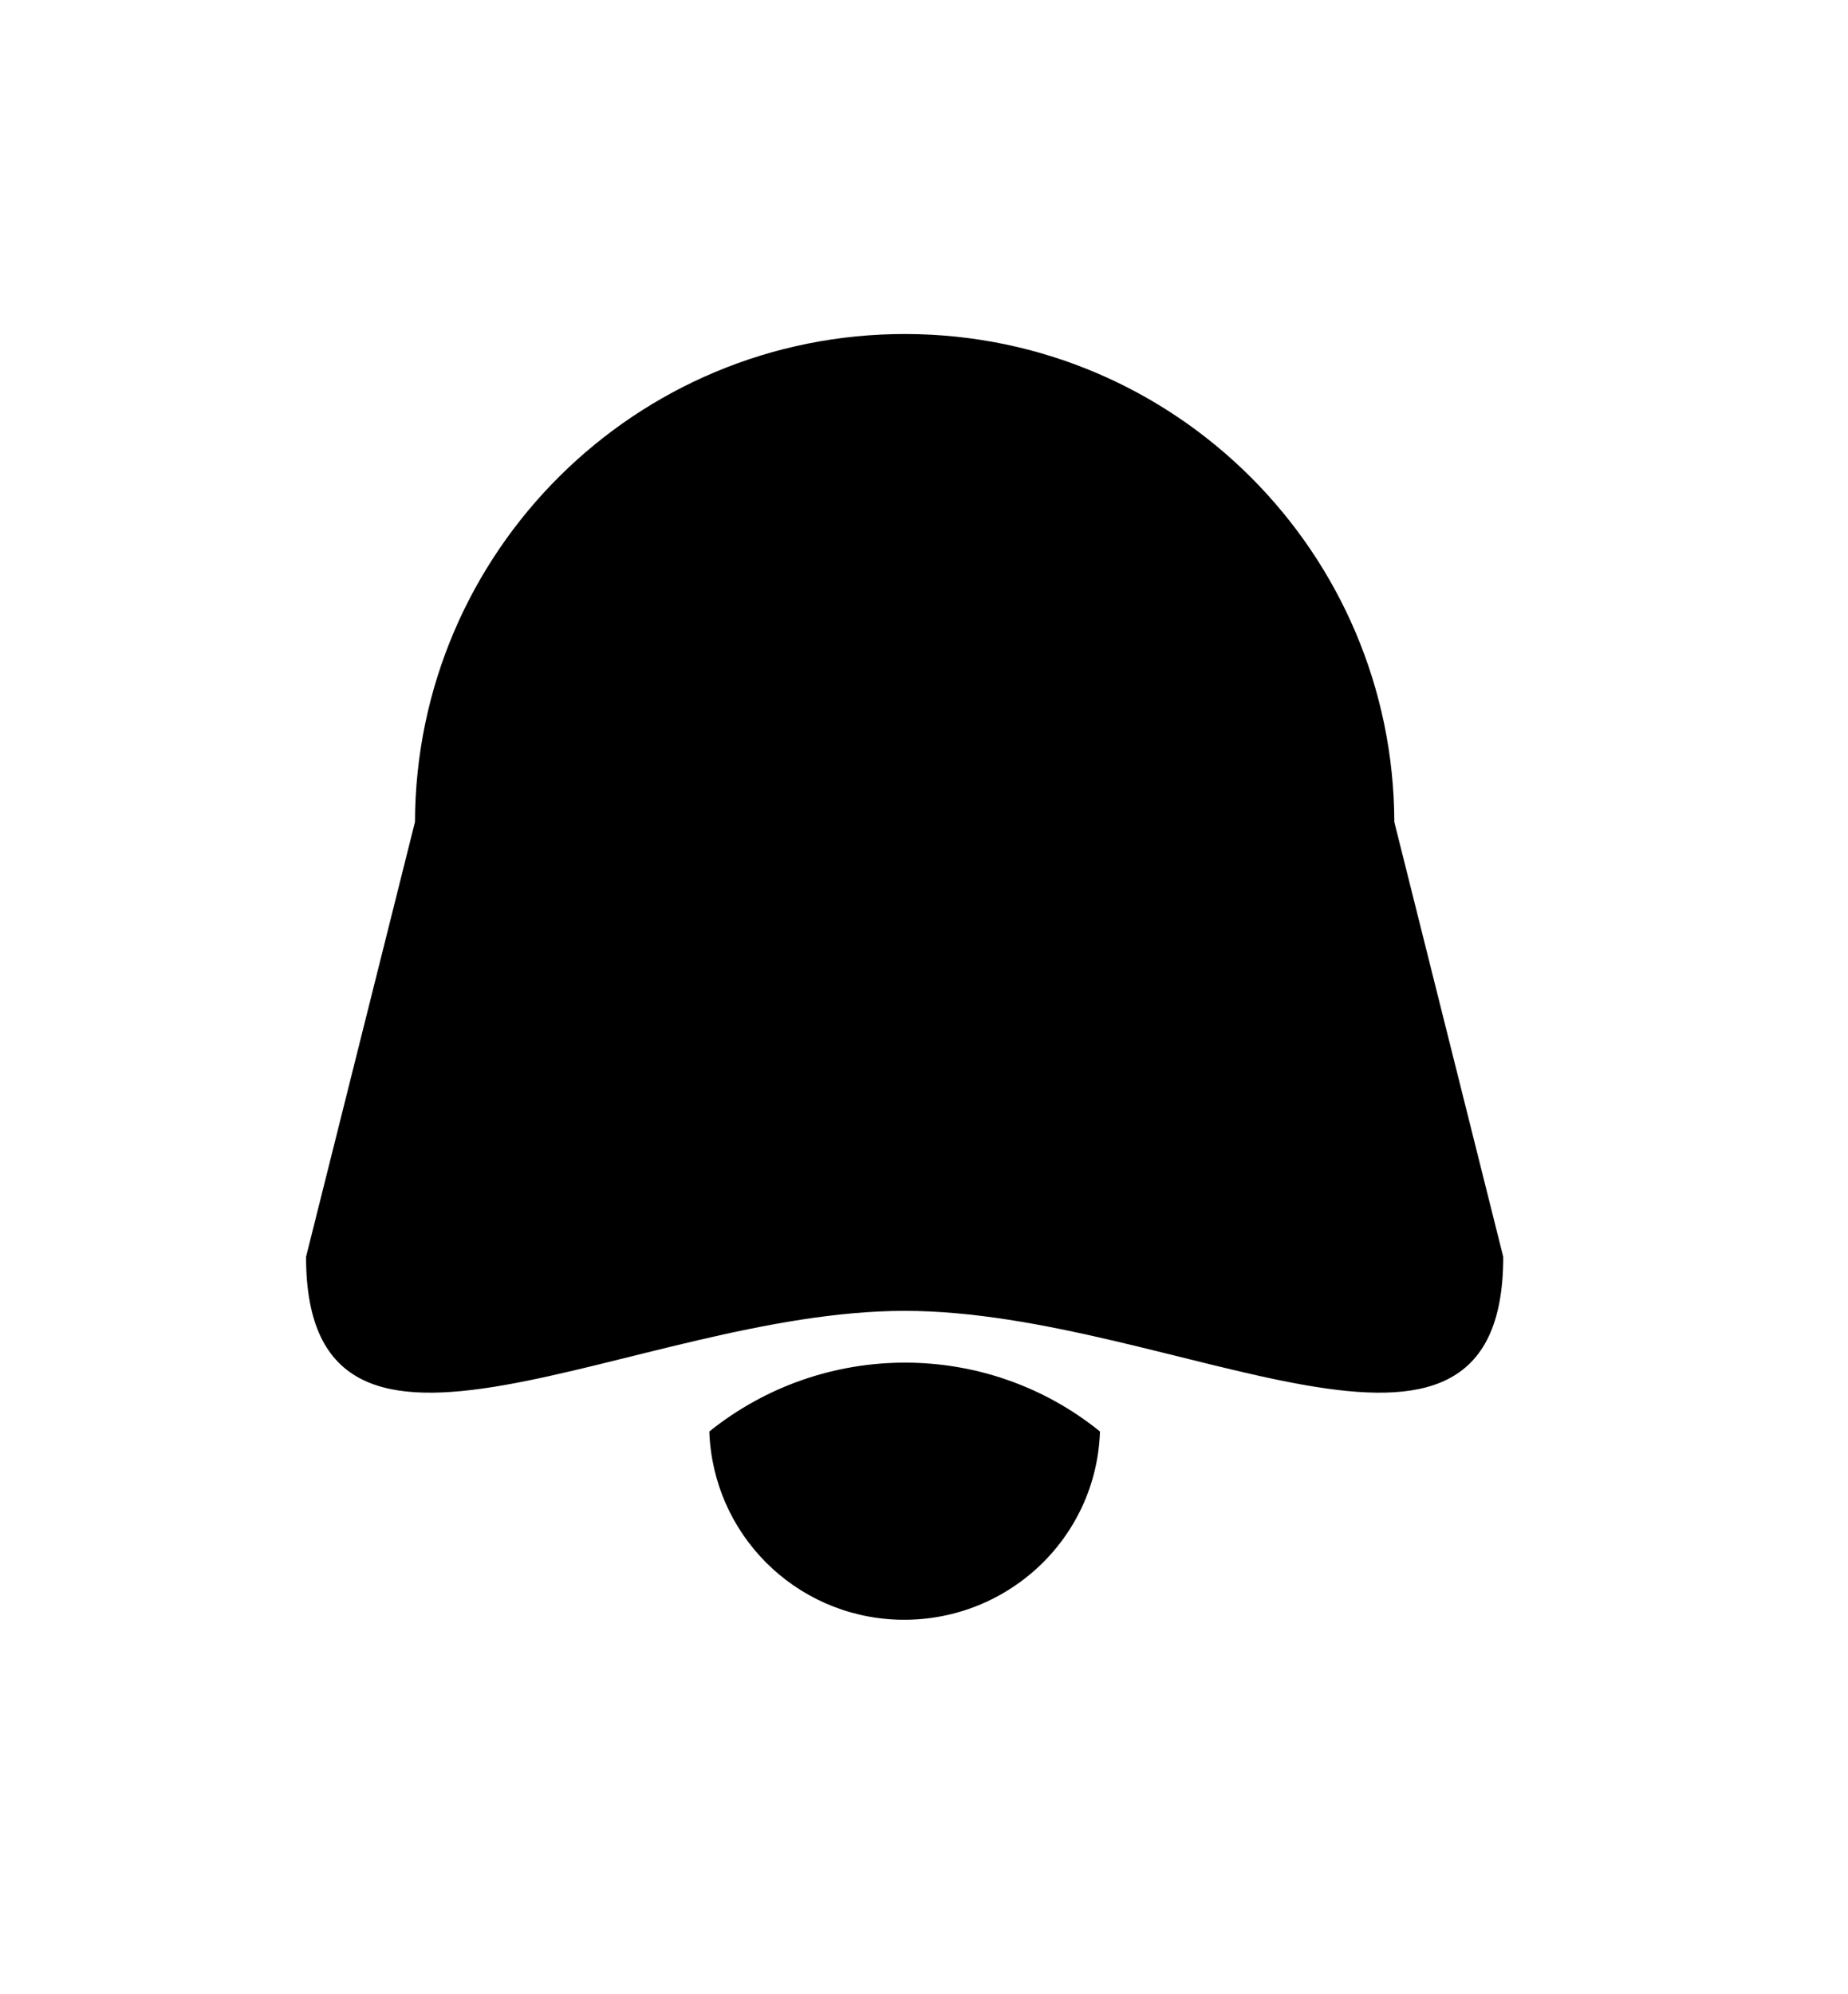 <?xml version="1.0" encoding="utf-8"?>
<!-- Generator: Adobe Illustrator 21.0.0, SVG Export Plug-In . SVG Version: 6.00 Build 0)  -->
<svg version="1.1" id="Layer_1" xmlns="http://www.w3.org/2000/svg" xmlns:xlink="http://www.w3.org/1999/xlink" x="0px" y="0px"
	 viewBox="0 0 205.3 221.5" style="enable-background:new 0 0 205.3 221.5;" xml:space="preserve">
<path id="Rounded_Rectangle_3" d="M100.5,145.6c-30,0-66.5,24-66.5-6l12.1-48.3c0.1-30,24.5-54.3,54.6-54.2
	c29.9,0.1,54.1,24.3,54.2,54.2l12.1,48.3C167,169.6,130.5,145.6,100.5,145.6z M122.2,159c-0.4,12-10.5,21.3-22.5,20.9
	c-11.4-0.4-20.5-9.5-20.9-20.9C91.5,148.8,109.6,148.8,122.2,159L122.2,159z"/>
</svg>
